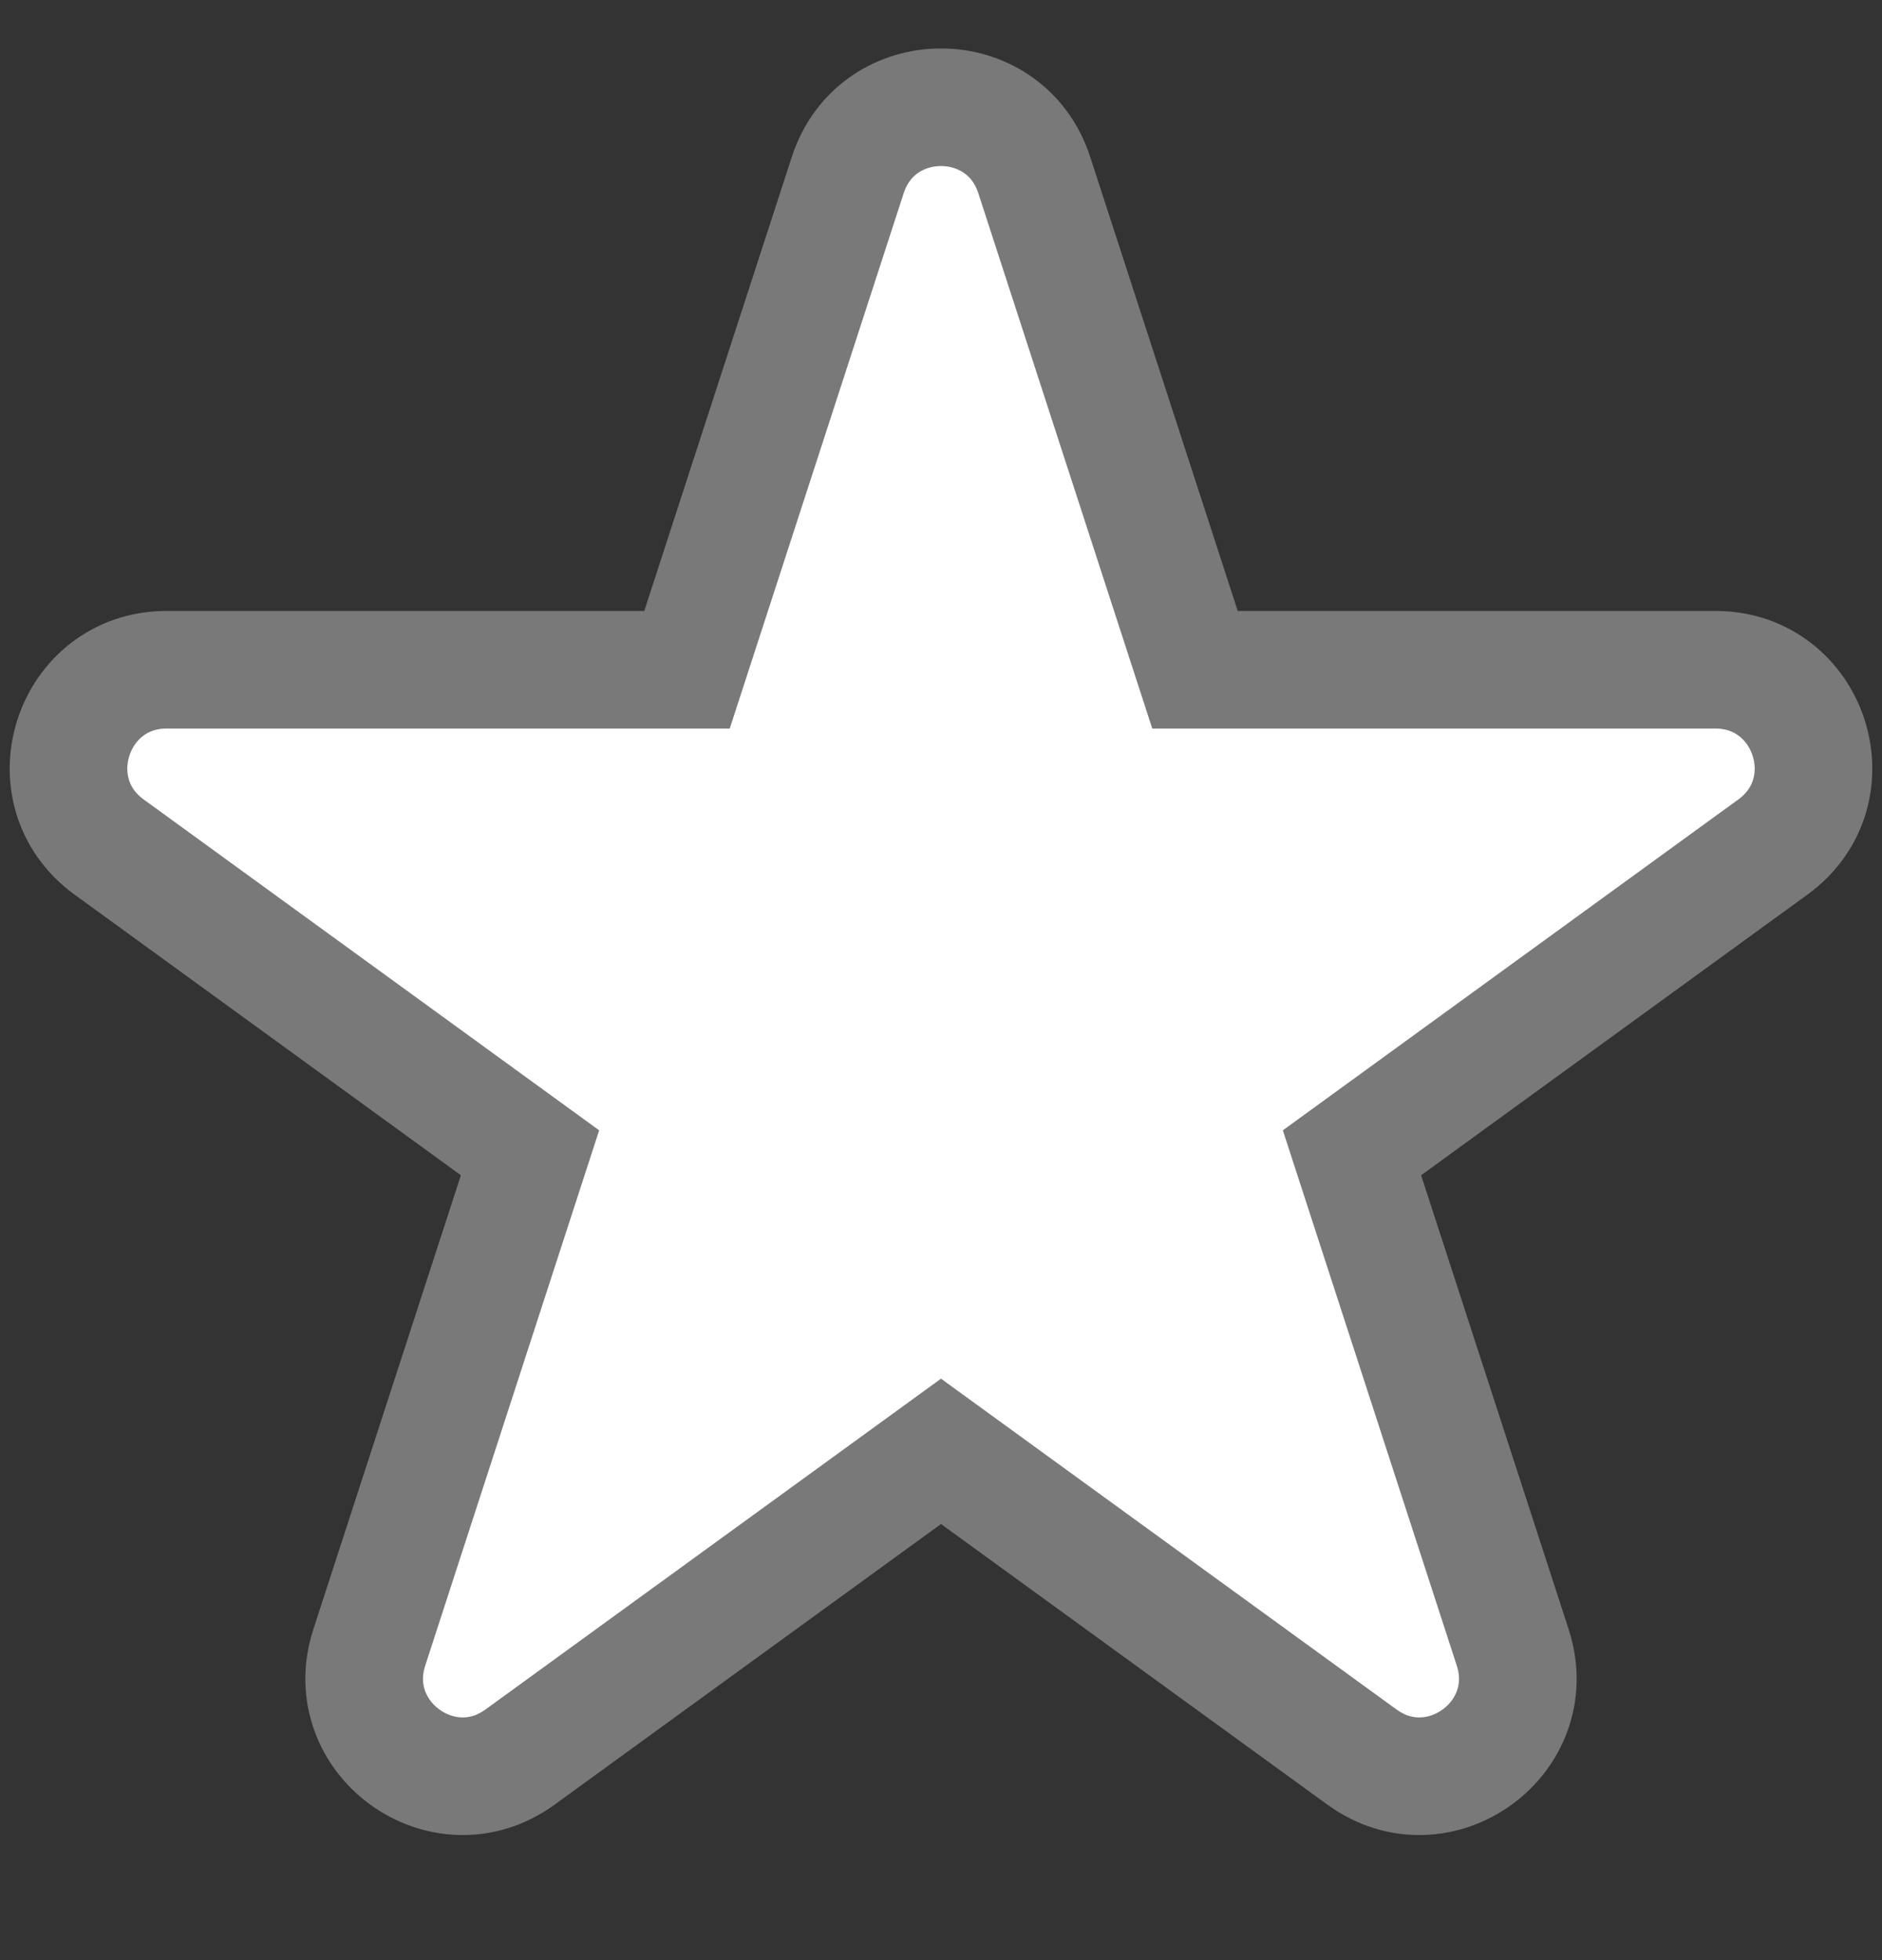 <svg width="24" height="25" viewBox="0 0 24 25" fill="none" xmlns="http://www.w3.org/2000/svg">
<rect x="0" y="0" width="24" height="25" fill="#333333" stroke="none"/>
<path d="M15.239 8.542L13.189 2.232C12.815 1.08 11.185 1.08 10.811 2.232L8.761 8.542H2.126C0.915 8.542 0.412 10.091 1.391 10.803L6.759 14.703L4.709 21.013C4.335 22.165 5.653 23.122 6.632 22.41L12 18.511L17.368 22.41C18.347 23.122 19.665 22.165 19.291 21.013L17.241 14.703L22.609 10.803C23.588 10.091 23.085 8.542 21.874 8.542H15.239Z" fill="white" stroke="#797979" stroke-width="1.5"/>
</svg>
